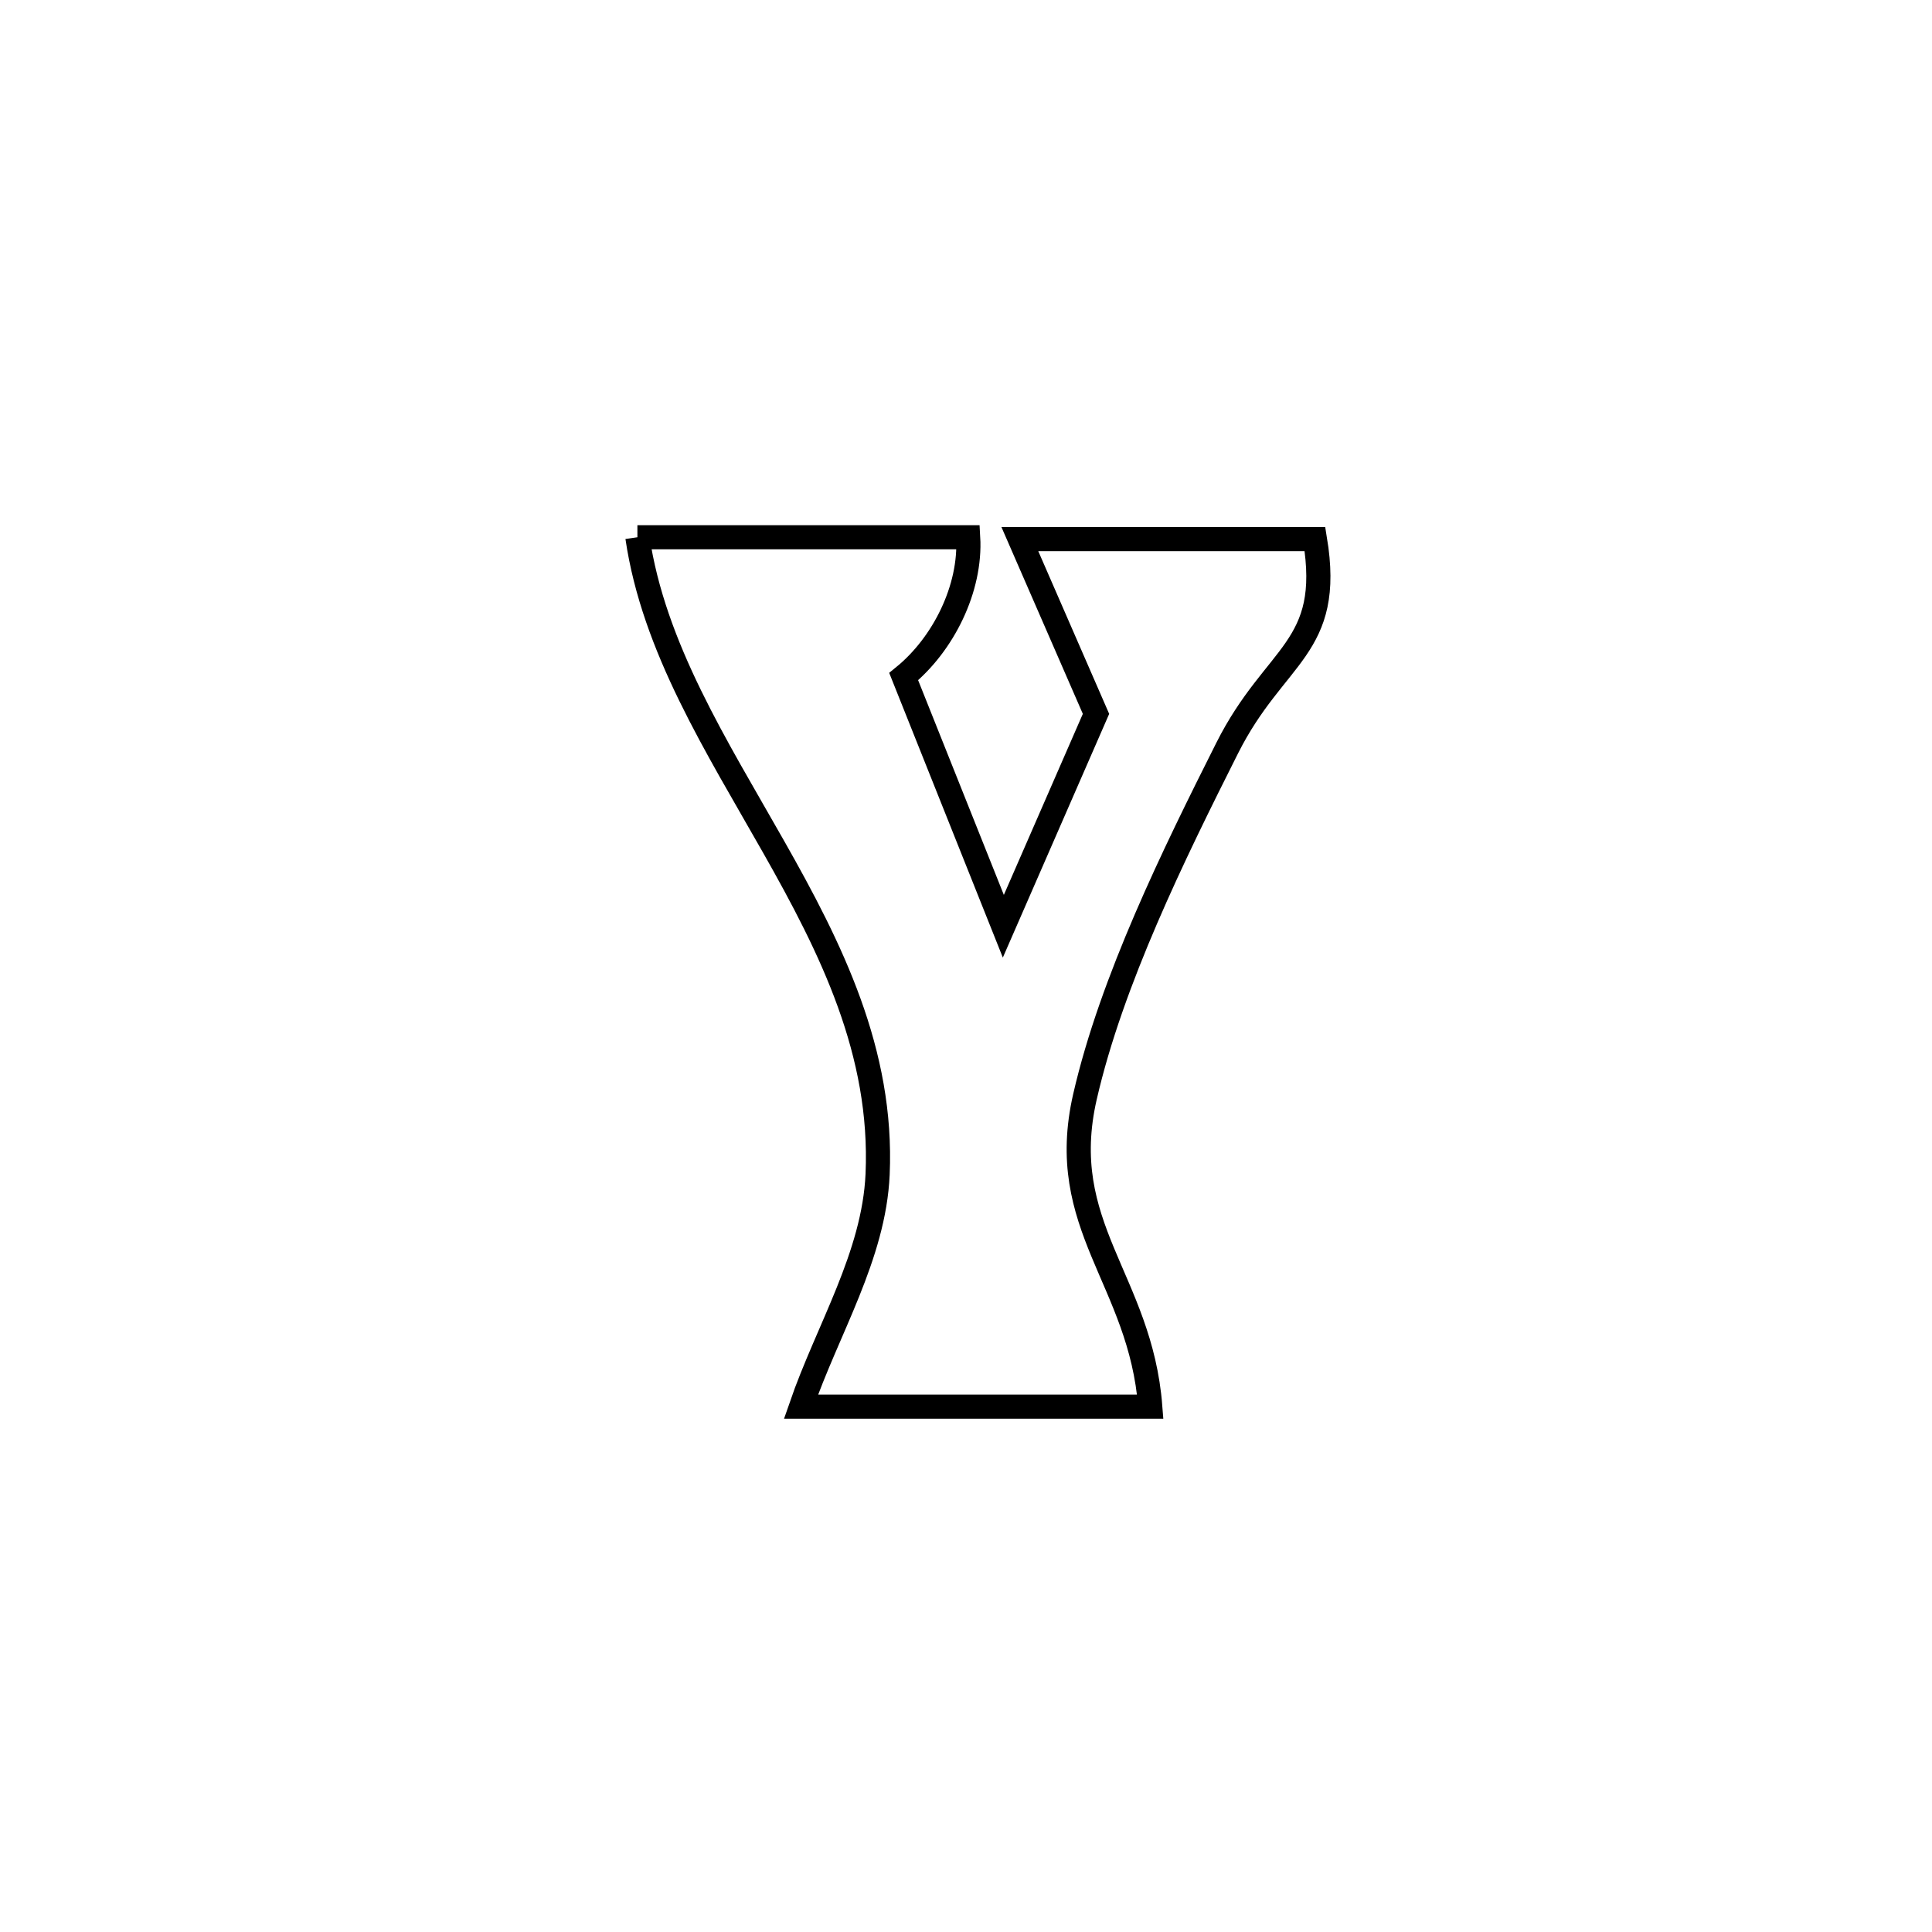<svg xmlns="http://www.w3.org/2000/svg" viewBox="0.0 0.0 24.0 24.0" height="200px" width="200px"><path fill="none" stroke="black" stroke-width=".3" stroke-opacity="1.0"  filling="0" d="M7.918 6.674 L7.918 6.674 C9.288 6.674 10.657 6.674 12.027 6.674 L12.027 6.674 C12.064 7.309 11.719 8.004 11.226 8.405 L11.226 8.405 C11.639 9.438 12.052 10.472 12.464 11.506 L12.464 11.506 C12.848 10.627 13.232 9.747 13.615 8.868 L13.615 8.868 C13.3 8.144 12.984 7.421 12.669 6.697 L12.669 6.697 C13.891 6.697 15.113 6.697 16.335 6.697 L16.335 6.697 C16.561 8.063 15.837 8.112 15.243 9.296 C14.582 10.611 13.809 12.181 13.478 13.623 C13.109 15.229 14.167 15.895 14.289 17.474 L14.289 17.474 C12.842 17.474 11.396 17.474 9.95 17.474 L9.95 17.474 C10.28 16.517 10.857 15.6 10.902 14.588 C10.969 13.071 10.324 11.778 9.611 10.521 C8.899 9.264 8.119 8.044 7.918 6.674 L7.918 6.674"></path></svg>